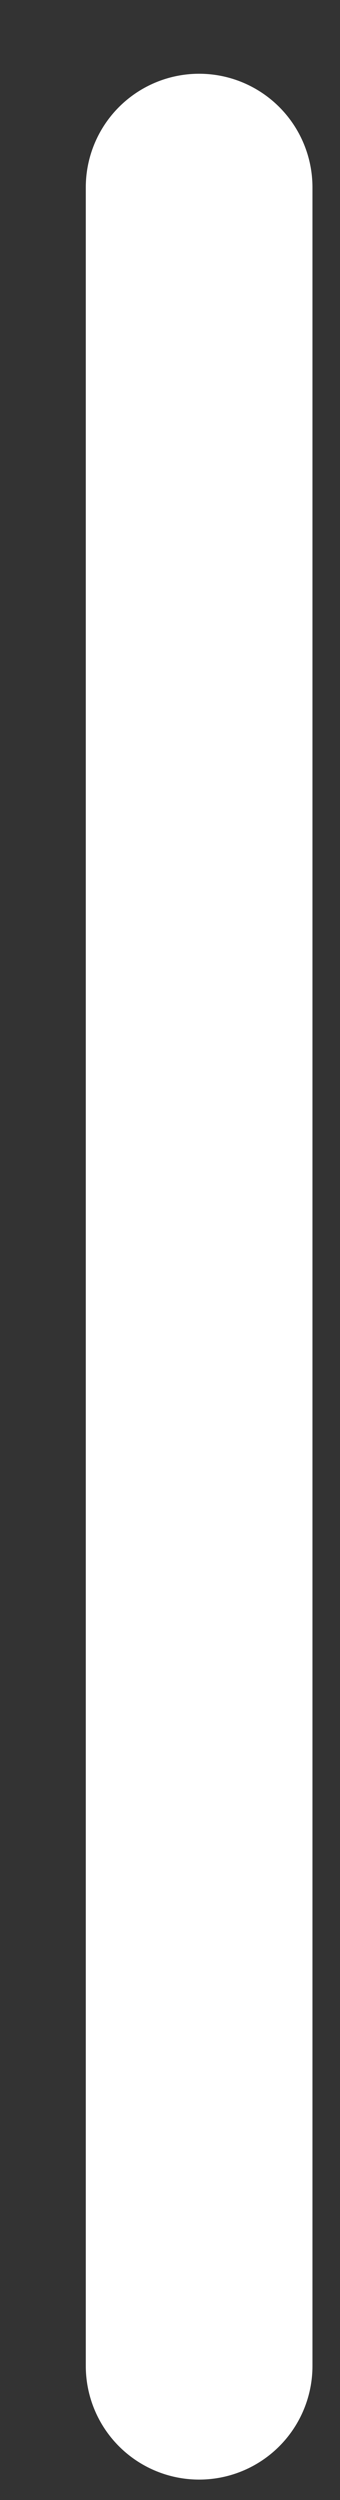 <svg width="3" height="22" viewBox="0 0 3 22" fill="none" xmlns="http://www.w3.org/2000/svg">
<rect x="0" y="0" width="3" height="22" fill="#333333" stroke="none"/>
<path d="M1.757 20.82L1.757 1.649" stroke="white" stroke-width="2" stroke-linecap="round"/>
</svg>
